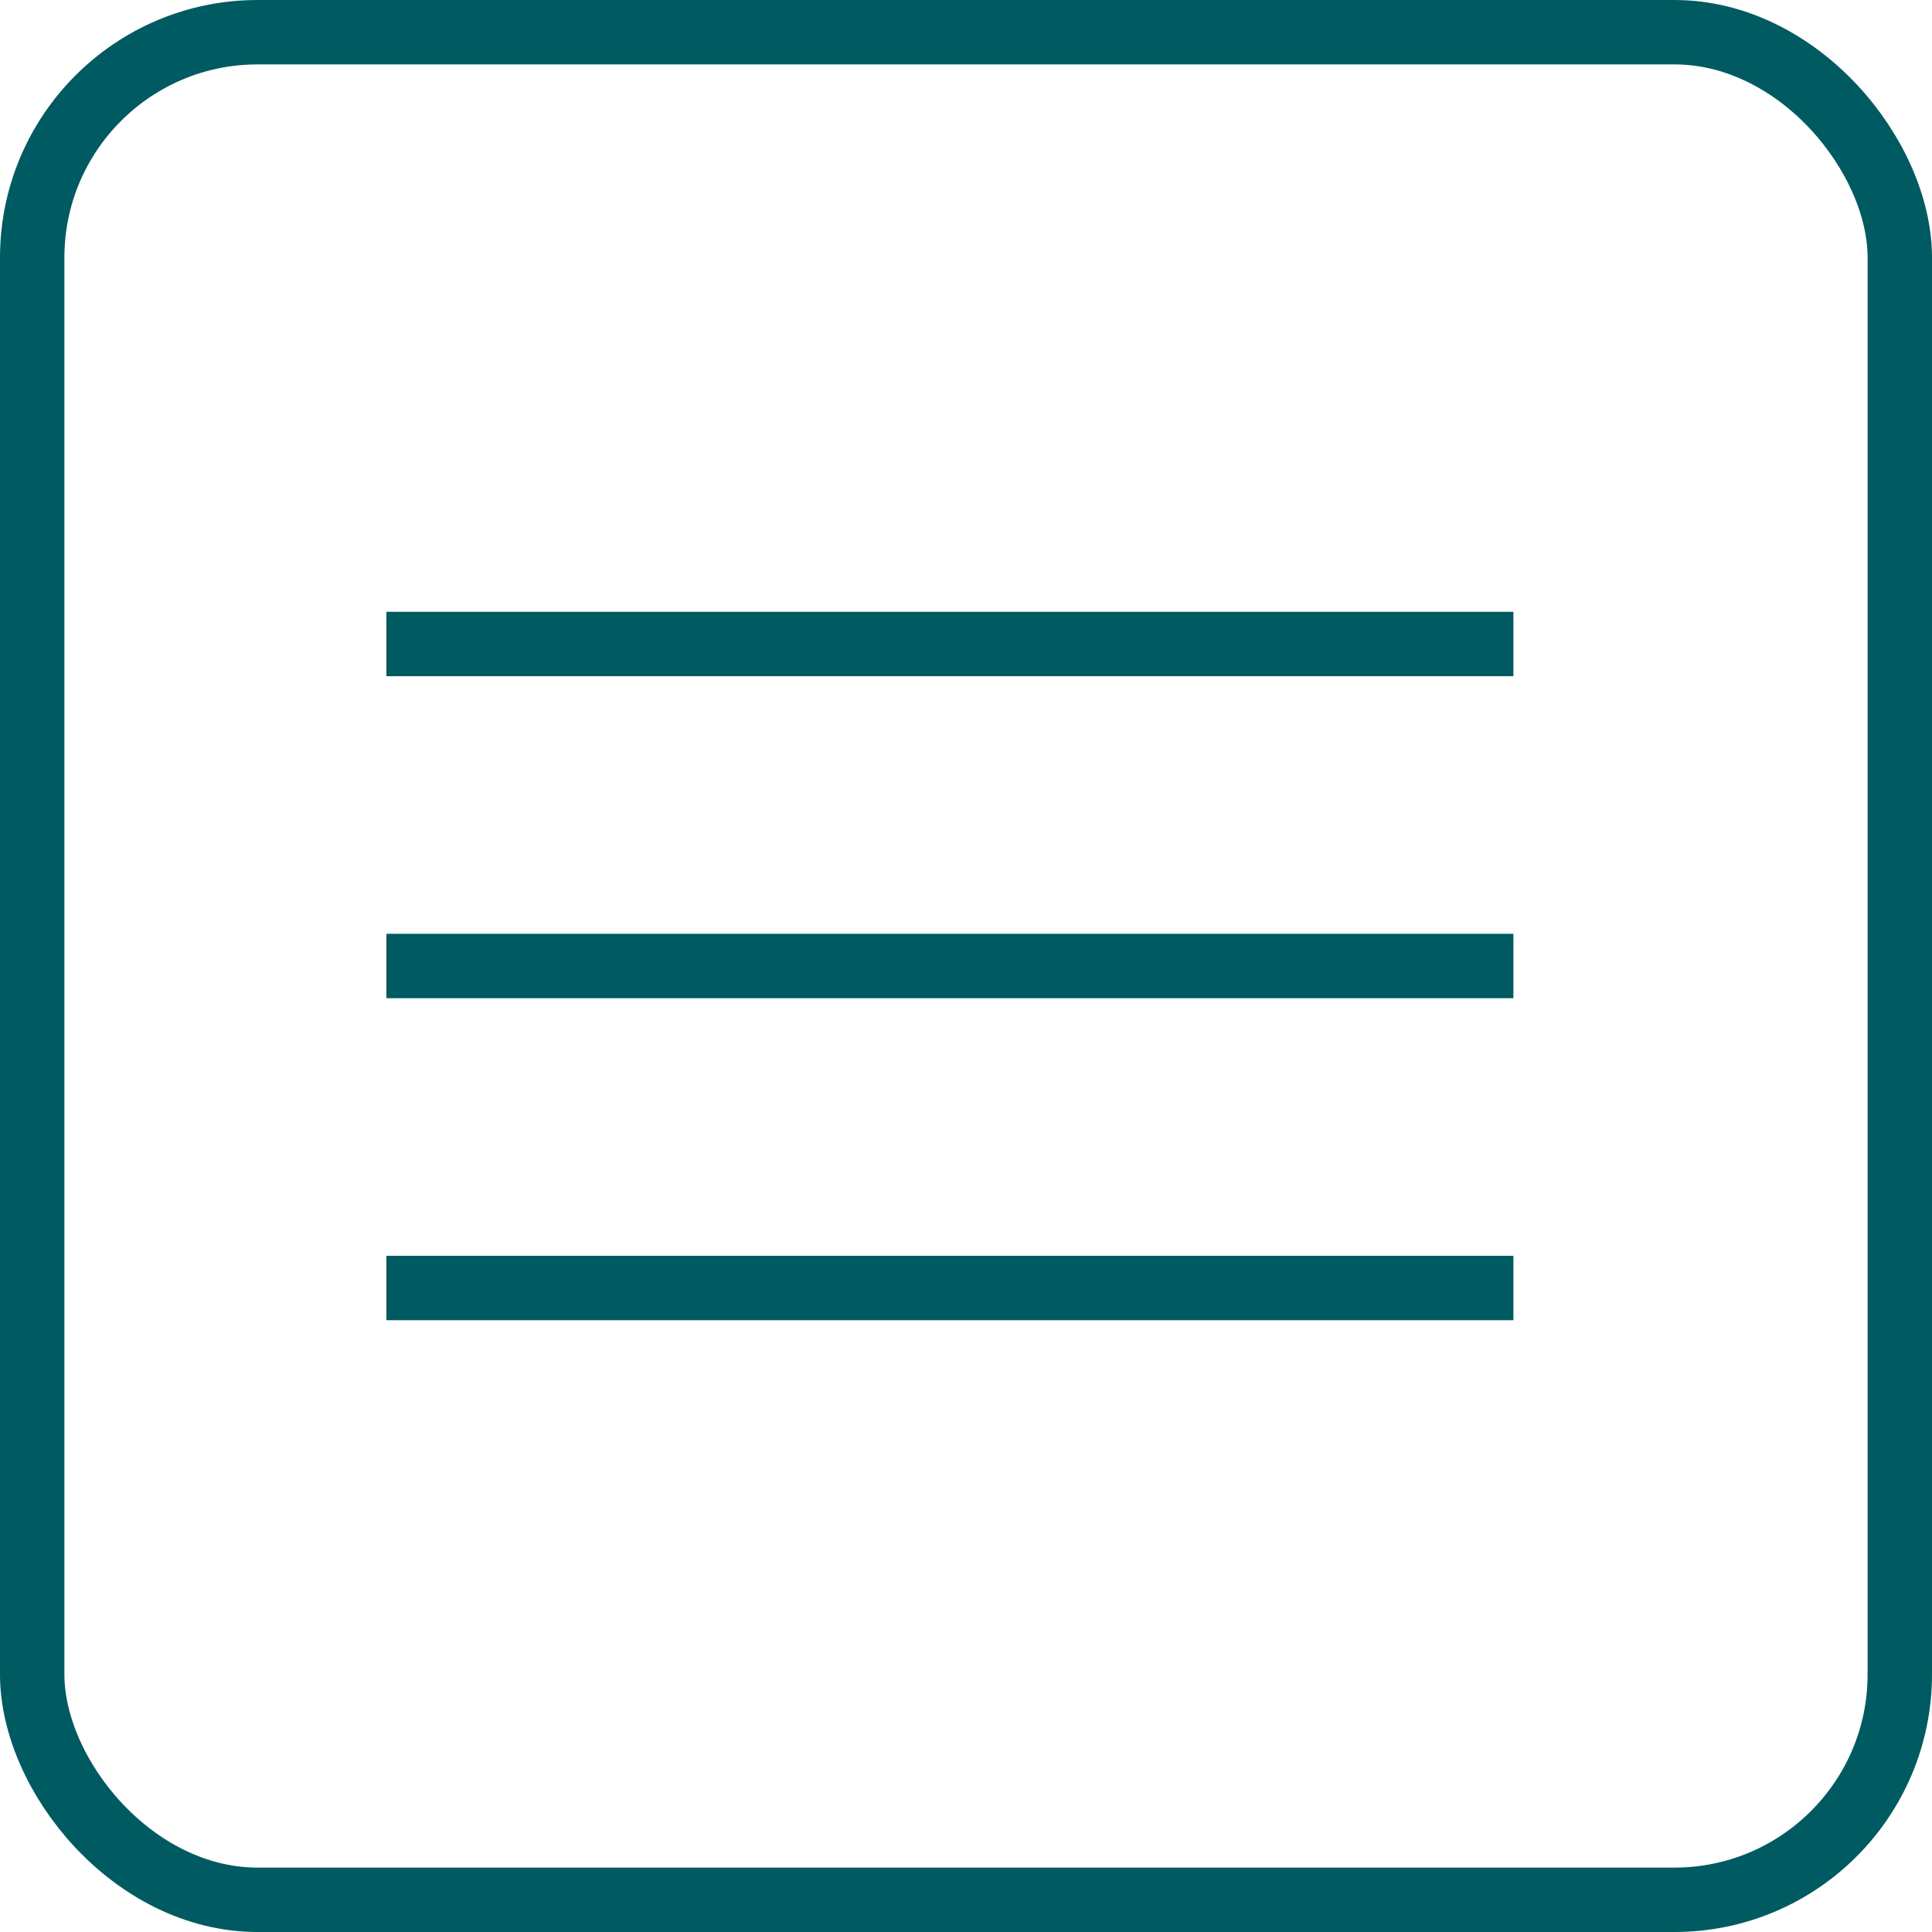 <svg width="60" height="60" viewBox="0 0 60 60" fill="none" xmlns="http://www.w3.org/2000/svg">
<rect x="1" y="1" width="58" height="58" rx="7" stroke="#005A61" stroke-width="2"/>
<line x1="12" y1="30" x2="47" y2="30" stroke="#005A61" stroke-width="2"/>
<line x1="12" y1="20" x2="47" y2="20" stroke="#005A61" stroke-width="2"/>
<line x1="12" y1="40" x2="47" y2="40" stroke="#005A61" stroke-width="2"/>
</svg>
